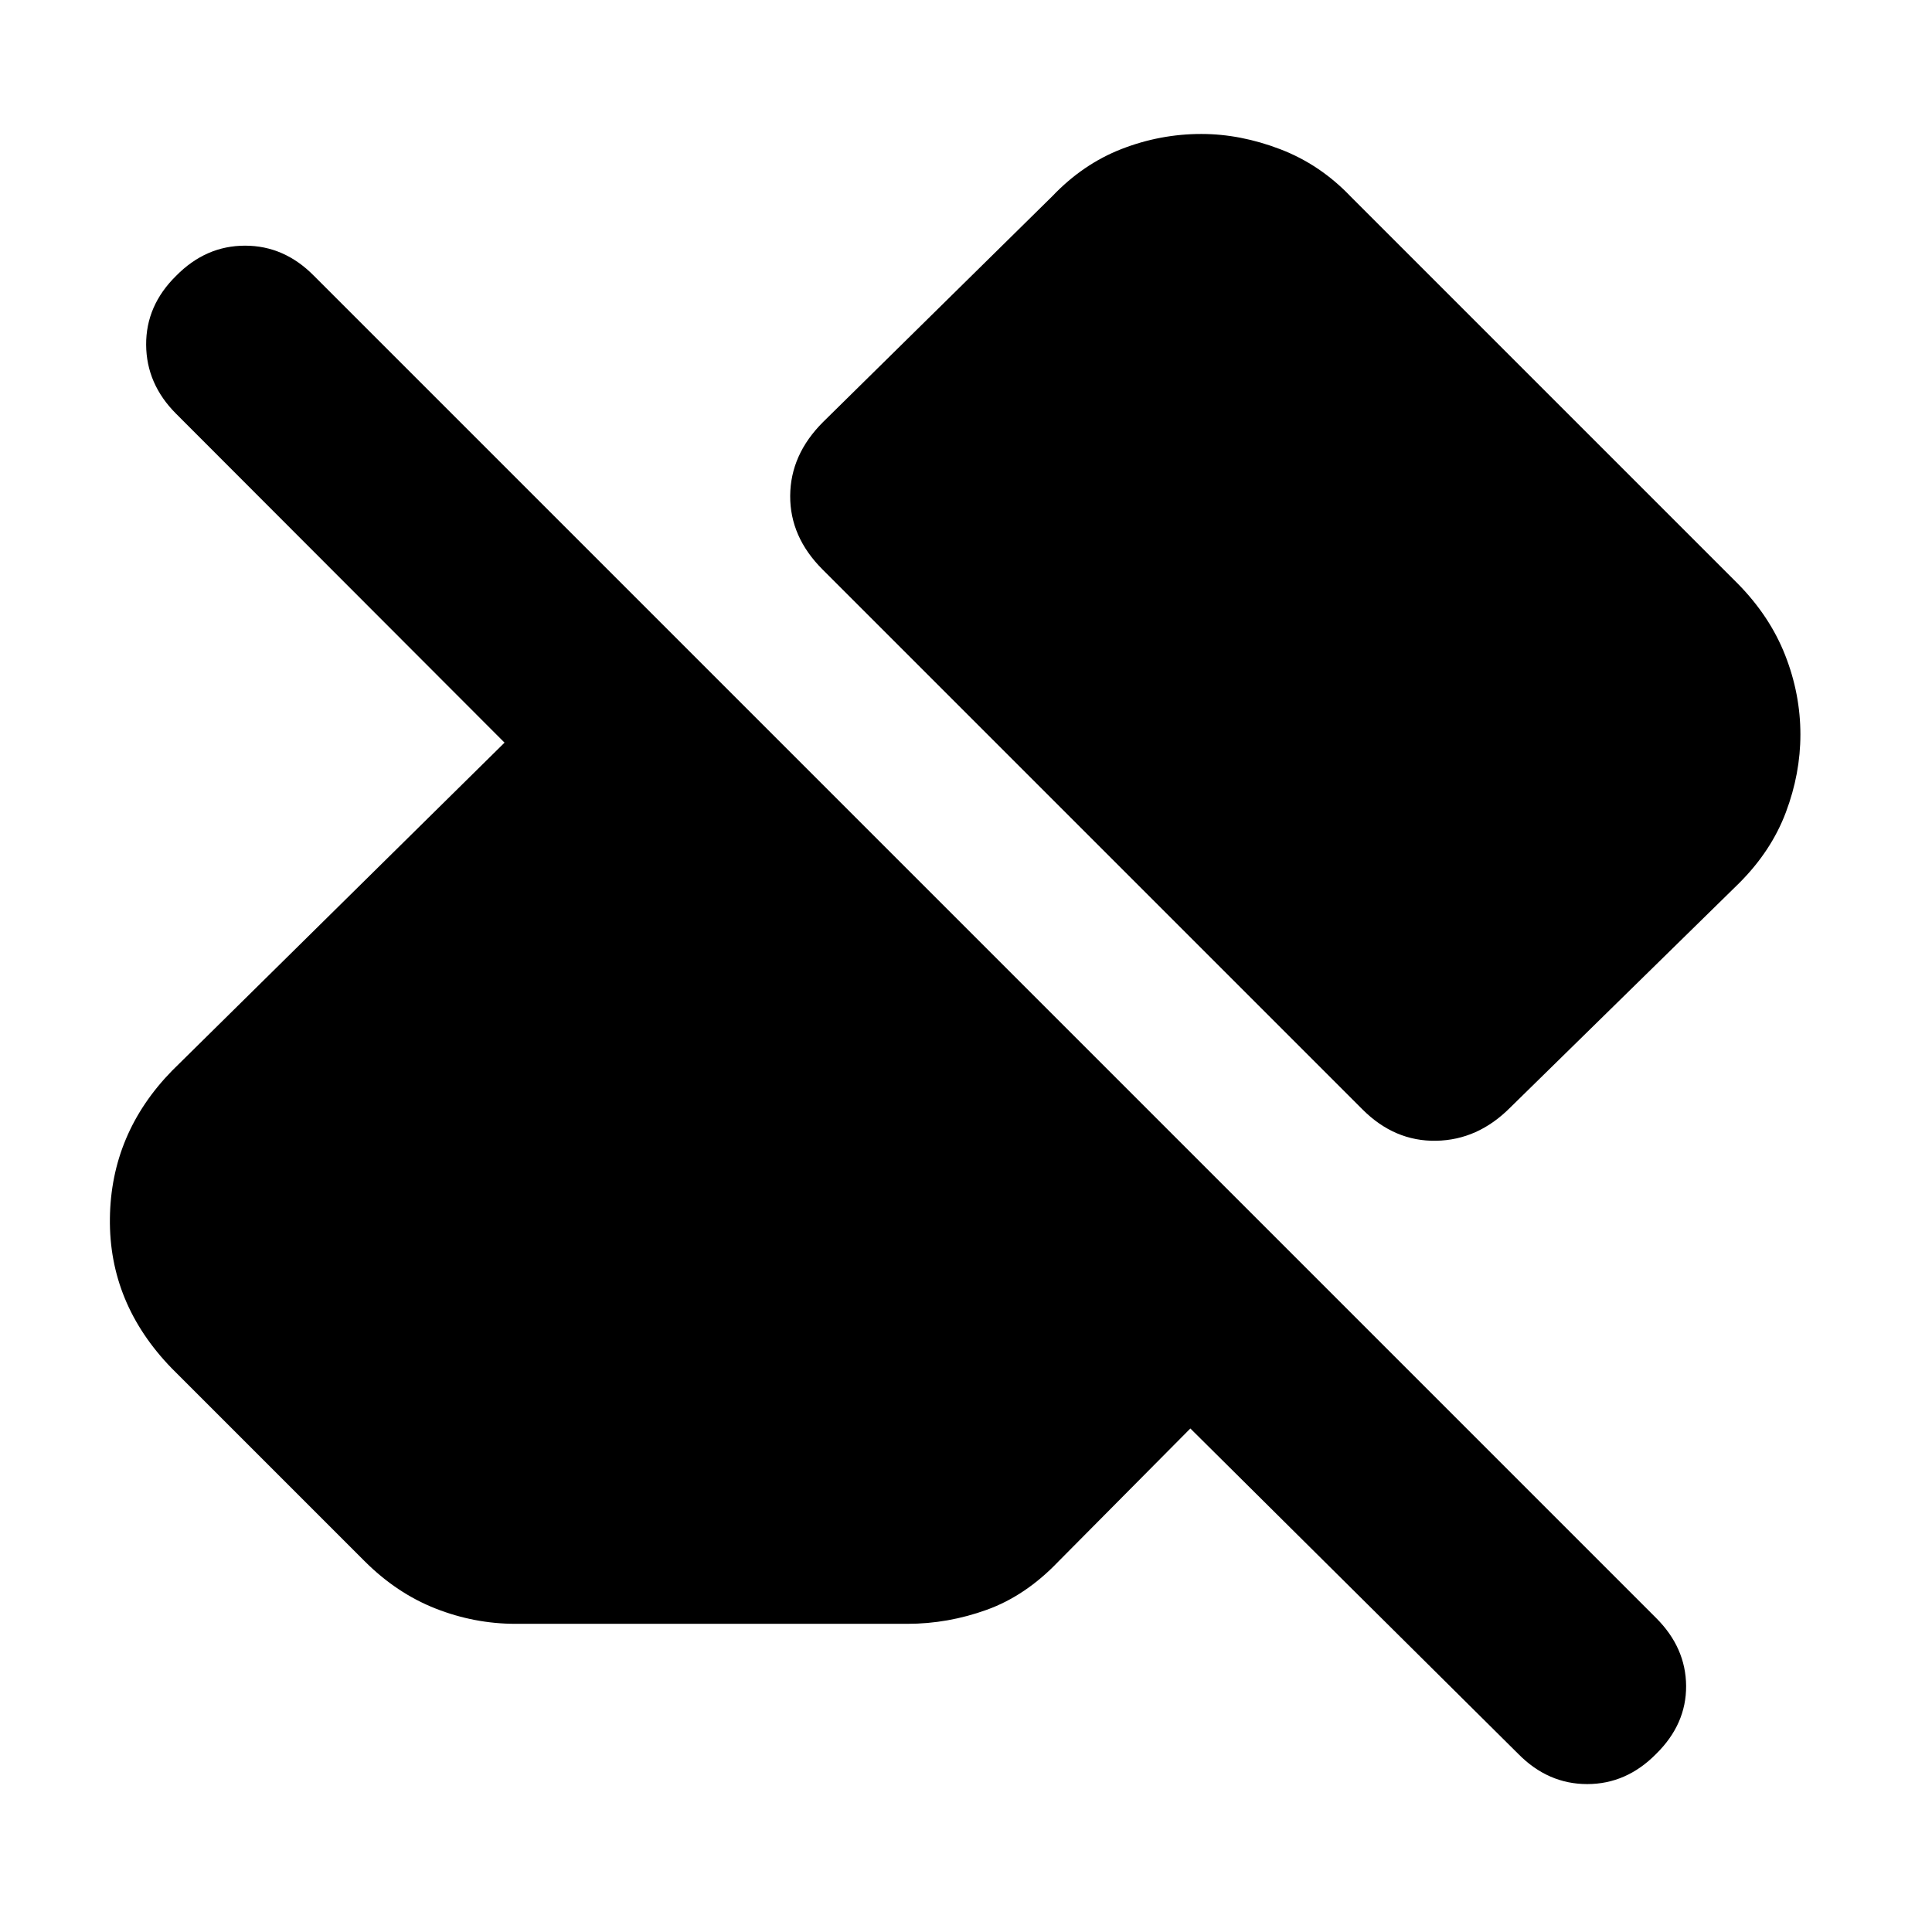 <svg xmlns="http://www.w3.org/2000/svg" height="20" viewBox="0 -960 960 960" width="20"><path d="M754.41-88.5 591.48-250.2l-65.63 66.16q-16.2 16.95-35.51 23.93-19.32 6.98-39.51 6.98H256.17q-20.43 0-39.75-7.6-19.31-7.6-35.27-23.55l-95.89-95.89q-31.15-32.16-30.65-74.41t30.89-73.4l165.2-163L87.5-754.41q-14.76-14.76-14.88-34.26-.12-19.5 14.88-34.26 14.76-15 34.26-15t34.26 15l666.91 666.91q14.77 14.76 14.89 33.76.11 19-14.89 33.76-14.76 15-34.26 15t-34.26-15ZM894.61-595q0 19.43-7.22 38.63-7.22 19.2-23.17 35.15L750.26-409.5q-15.96 15.96-36.63 16.34-20.67.38-36.63-15.58L408.72-677.02q-16.2-16.2-16.08-36.63.12-20.44 16.32-36.63l113.95-112.24q15.2-15.96 34.39-23.44 19.2-7.47 39.63-7.47 19.44 0 39.25 7.59 19.82 7.6 35.02 23.56l192.26 192.26q15.95 16.19 23.55 35.51 7.6 19.31 7.6 39.51Z"/></svg>